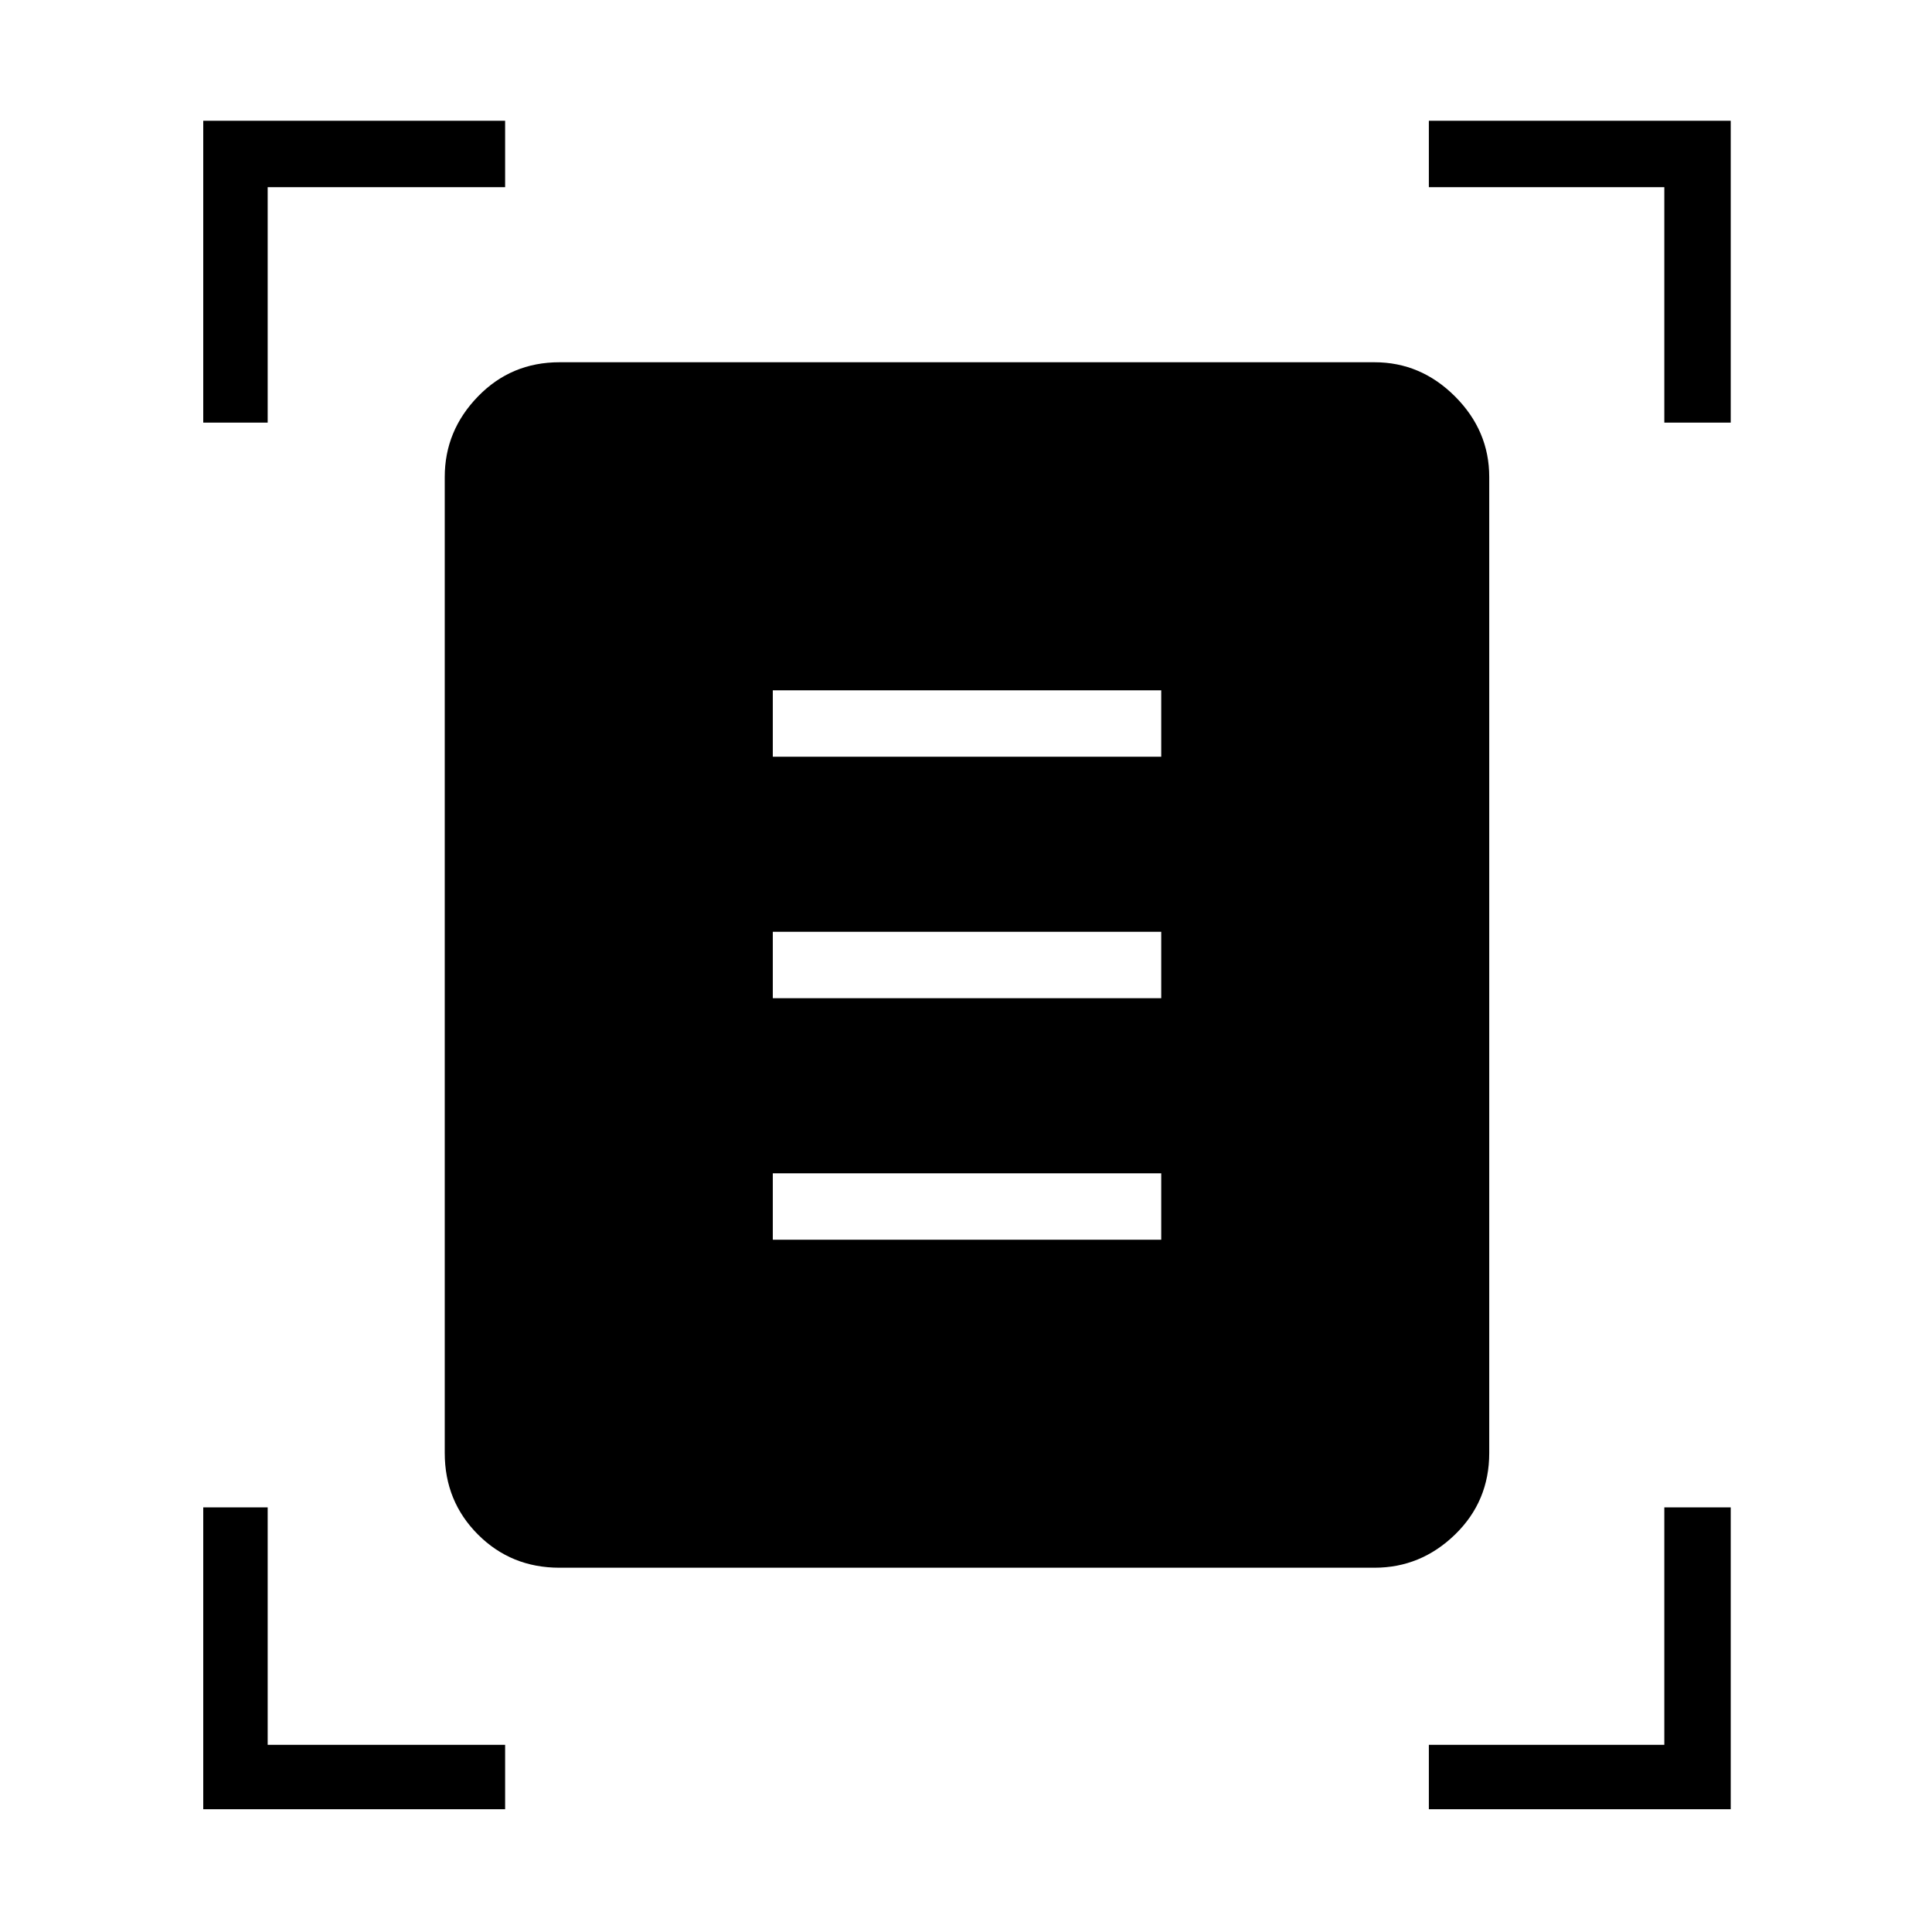 <svg xmlns="http://www.w3.org/2000/svg" height="40" width="40"><path d="M4.208 8.75V2.5h6.25v1.375H5.542V8.75Zm30.25 0V3.875h-4.875V2.5h6.25v6.25ZM4.208 37.458v-6.25h1.334v4.917h4.916v1.333Zm25.375 0v-1.333h4.875v-4.917h1.375v6.25Zm-18-5q-1 0-1.687-.687-.688-.688-.688-1.688V9.875q0-.958.688-1.667.687-.708 1.687-.708h16.875q.959 0 1.667.708.708.709.708 1.667v20.208q0 1-.708 1.688-.708.687-1.667.687ZM16 15.667h8.042v-1.375H16Zm0 5h8.042v-1.375H16Zm0 5h8.042v-1.375H16Z"/></svg>